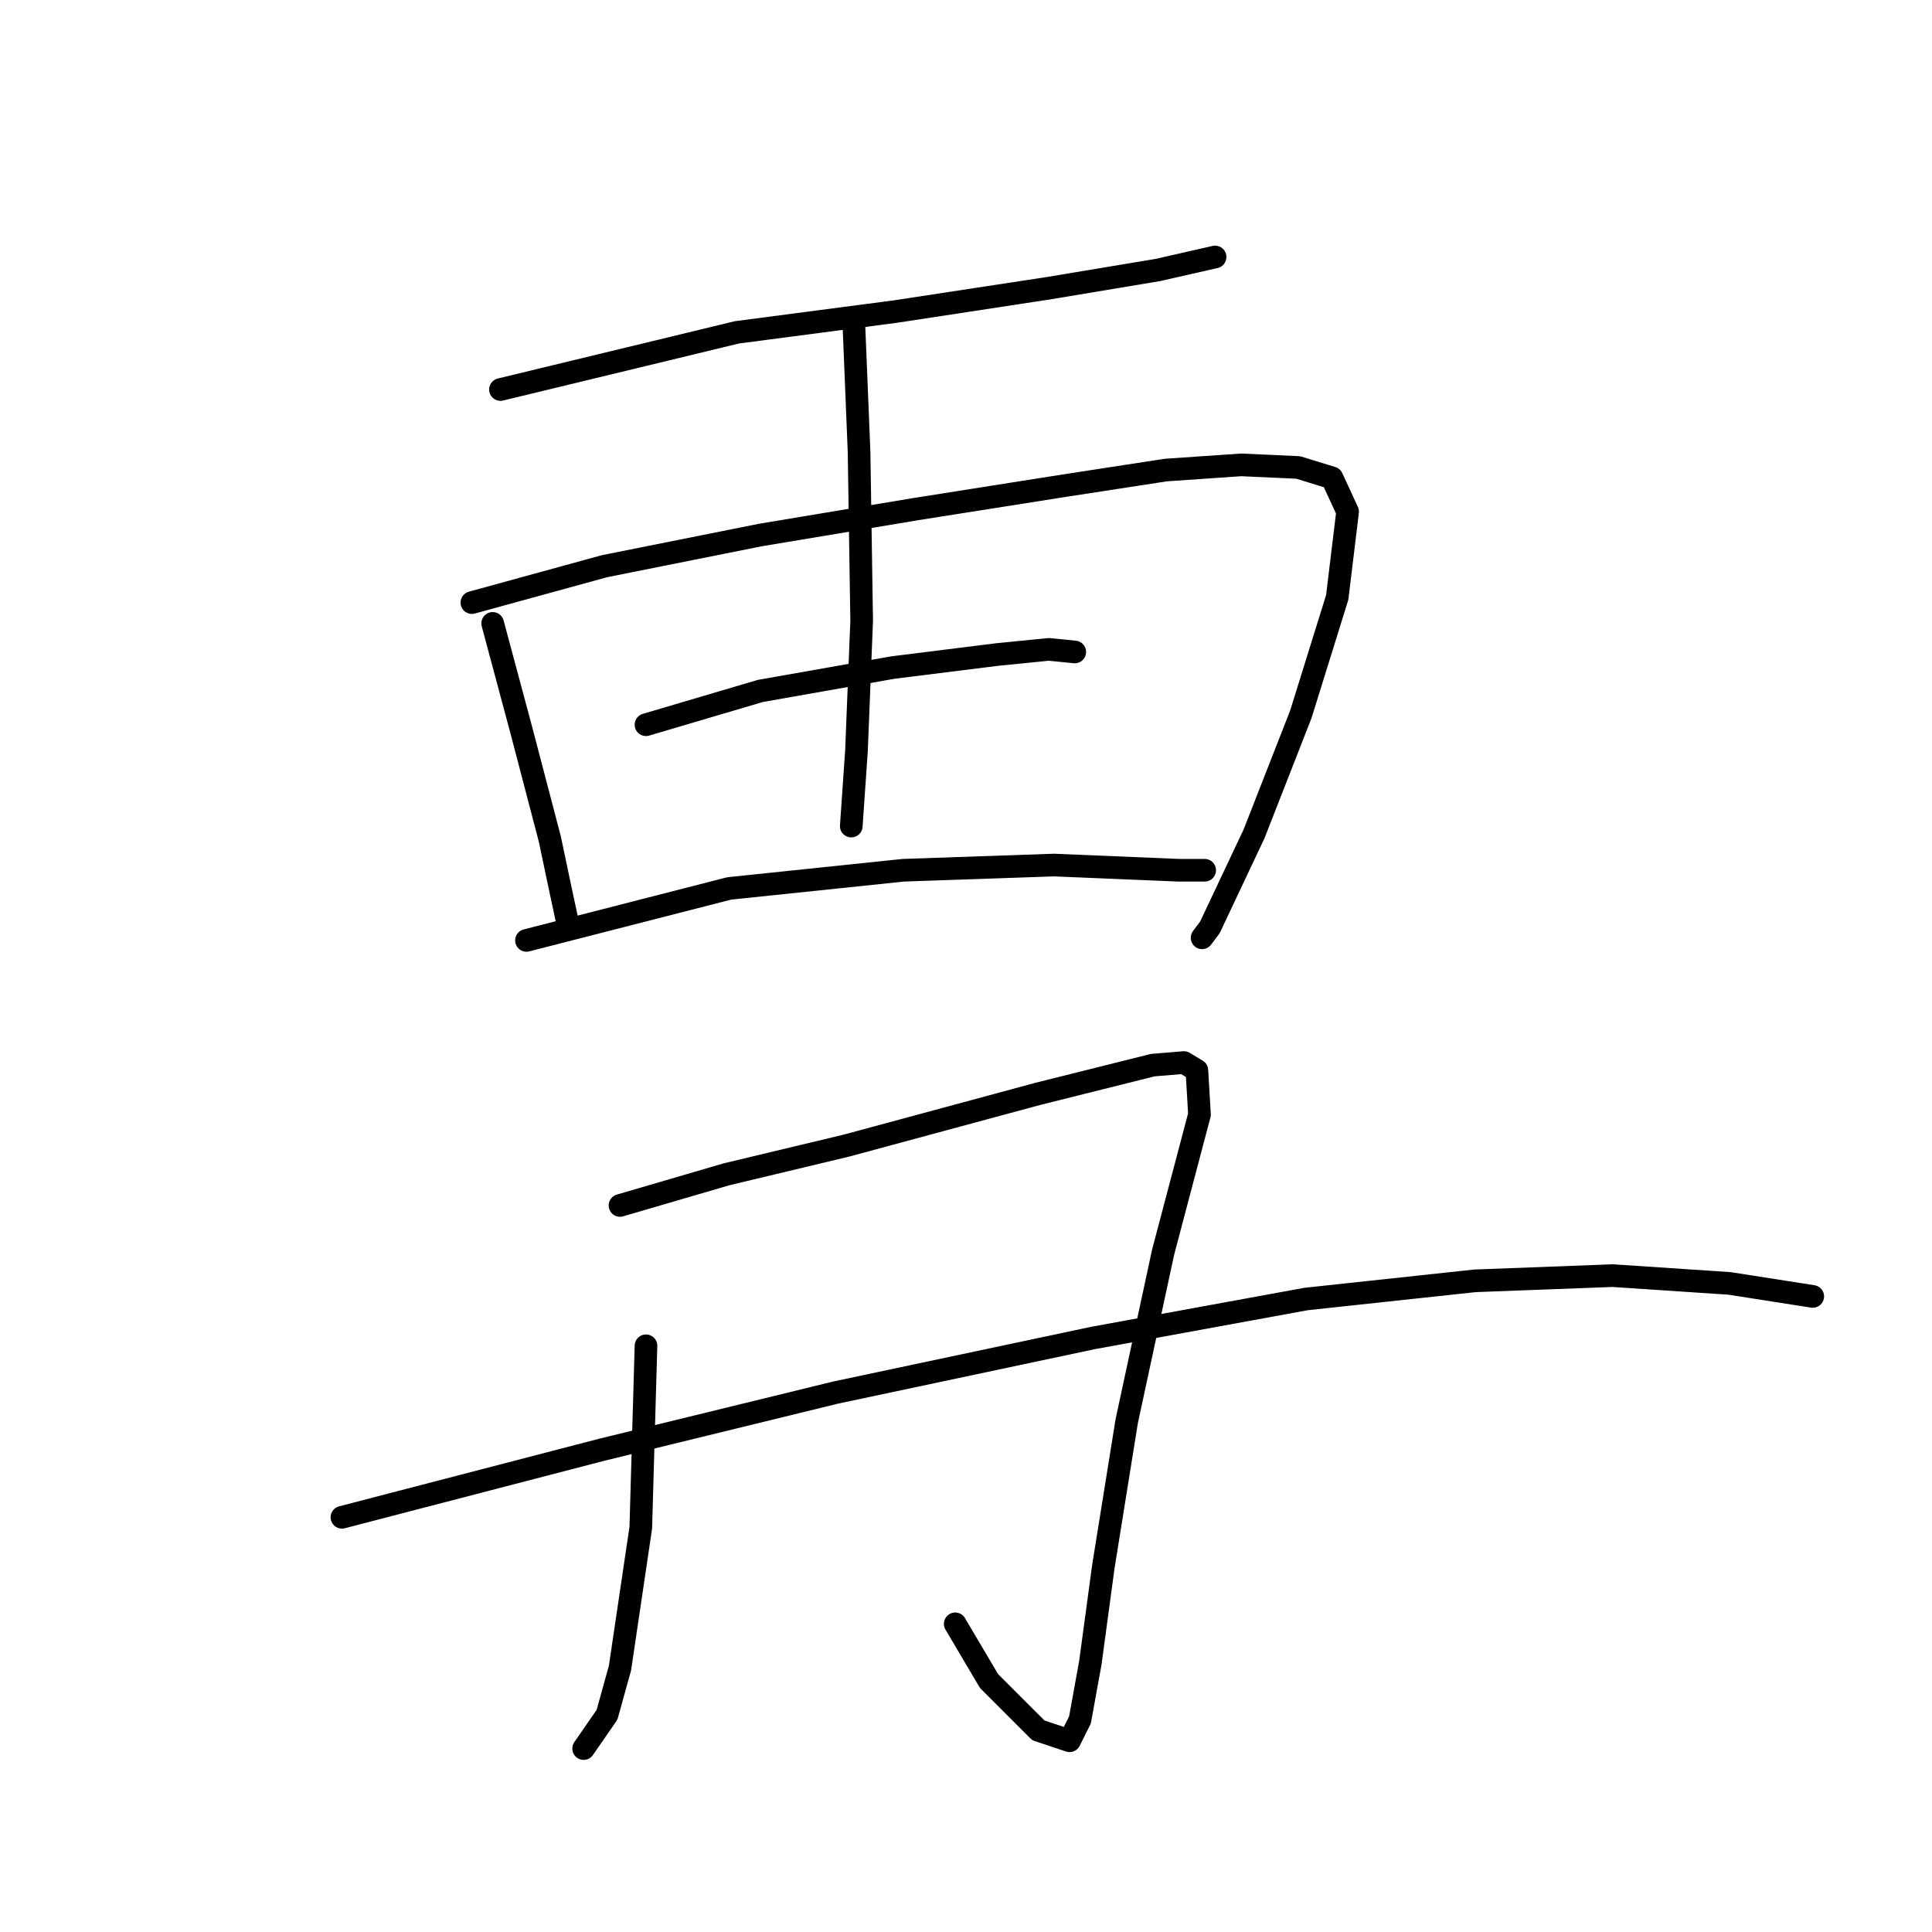 <?xml version="1.0" standalone="no"?>
    <svg width="256" height="256" xmlns="http://www.w3.org/2000/svg" version="1.1">
    <polyline stroke="black" stroke-width="3" stroke-linecap="round" fill="transparent" stroke-linejoin="round" points="66.314 51.613 97.648 44.037 118.652 41.283 138.967 38.184 153.428 35.774 161.004 34.052 161.004 34.052 " />
        <polyline stroke="black" stroke-width="3" stroke-linecap="round" fill="transparent" stroke-linejoin="round" points="65.281 82.602 69.069 96.719 72.856 111.181 74.234 117.723 75.267 122.543 75.267 122.543 " />
        <polyline stroke="black" stroke-width="3" stroke-linecap="round" fill="transparent" stroke-linejoin="round" points="62.527 79.847 80.087 75.027 100.747 70.895 121.406 67.451 141.033 64.353 154.461 62.287 164.447 61.598 172.022 61.942 176.498 63.32 178.564 67.796 177.187 79.159 172.366 94.653 166.168 110.492 160.315 122.888 159.282 124.265 159.282 124.265 " />
        <polyline stroke="black" stroke-width="3" stroke-linecap="round" fill="transparent" stroke-linejoin="round" points="113.142 43.004 113.831 59.876 114.175 82.257 113.487 99.474 112.798 109.459 112.798 109.459 " />
        <polyline stroke="black" stroke-width="3" stroke-linecap="round" fill="transparent" stroke-linejoin="round" points="85.596 96.03 100.747 91.554 118.307 88.455 132.08 86.734 138.967 86.045 142.41 86.389 142.41 86.389 " />
        <polyline stroke="black" stroke-width="3" stroke-linecap="round" fill="transparent" stroke-linejoin="round" points="69.758 124.609 96.615 117.723 119.685 115.313 139.655 114.624 156.183 115.313 159.626 115.313 159.626 115.313 " />
        <polyline stroke="black" stroke-width="3" stroke-linecap="round" fill="transparent" stroke-linejoin="round" points="85.596 178.324 84.908 202.427 82.153 221.02 80.432 227.218 77.333 231.694 77.333 231.694 " />
        <polyline stroke="black" stroke-width="3" stroke-linecap="round" fill="transparent" stroke-linejoin="round" points="82.153 159.73 96.271 155.599 112.109 151.811 124.849 148.368 137.59 144.925 145.853 142.859 152.74 141.137 156.872 140.793 158.593 141.826 158.938 147.679 154.117 165.928 149.297 188.309 146.198 207.592 144.476 220.332 143.099 227.907 141.721 230.661 137.59 229.284 131.047 222.742 126.571 215.167 126.571 215.167 " />
        <polyline stroke="black" stroke-width="3" stroke-linecap="round" fill="transparent" stroke-linejoin="round" points="45.31 201.049 79.743 192.097 110.732 184.522 144.82 177.291 173.055 172.126 195.436 169.716 213.685 169.027 229.18 170.06 240.198 171.782 240.198 171.782 " />
        </svg>